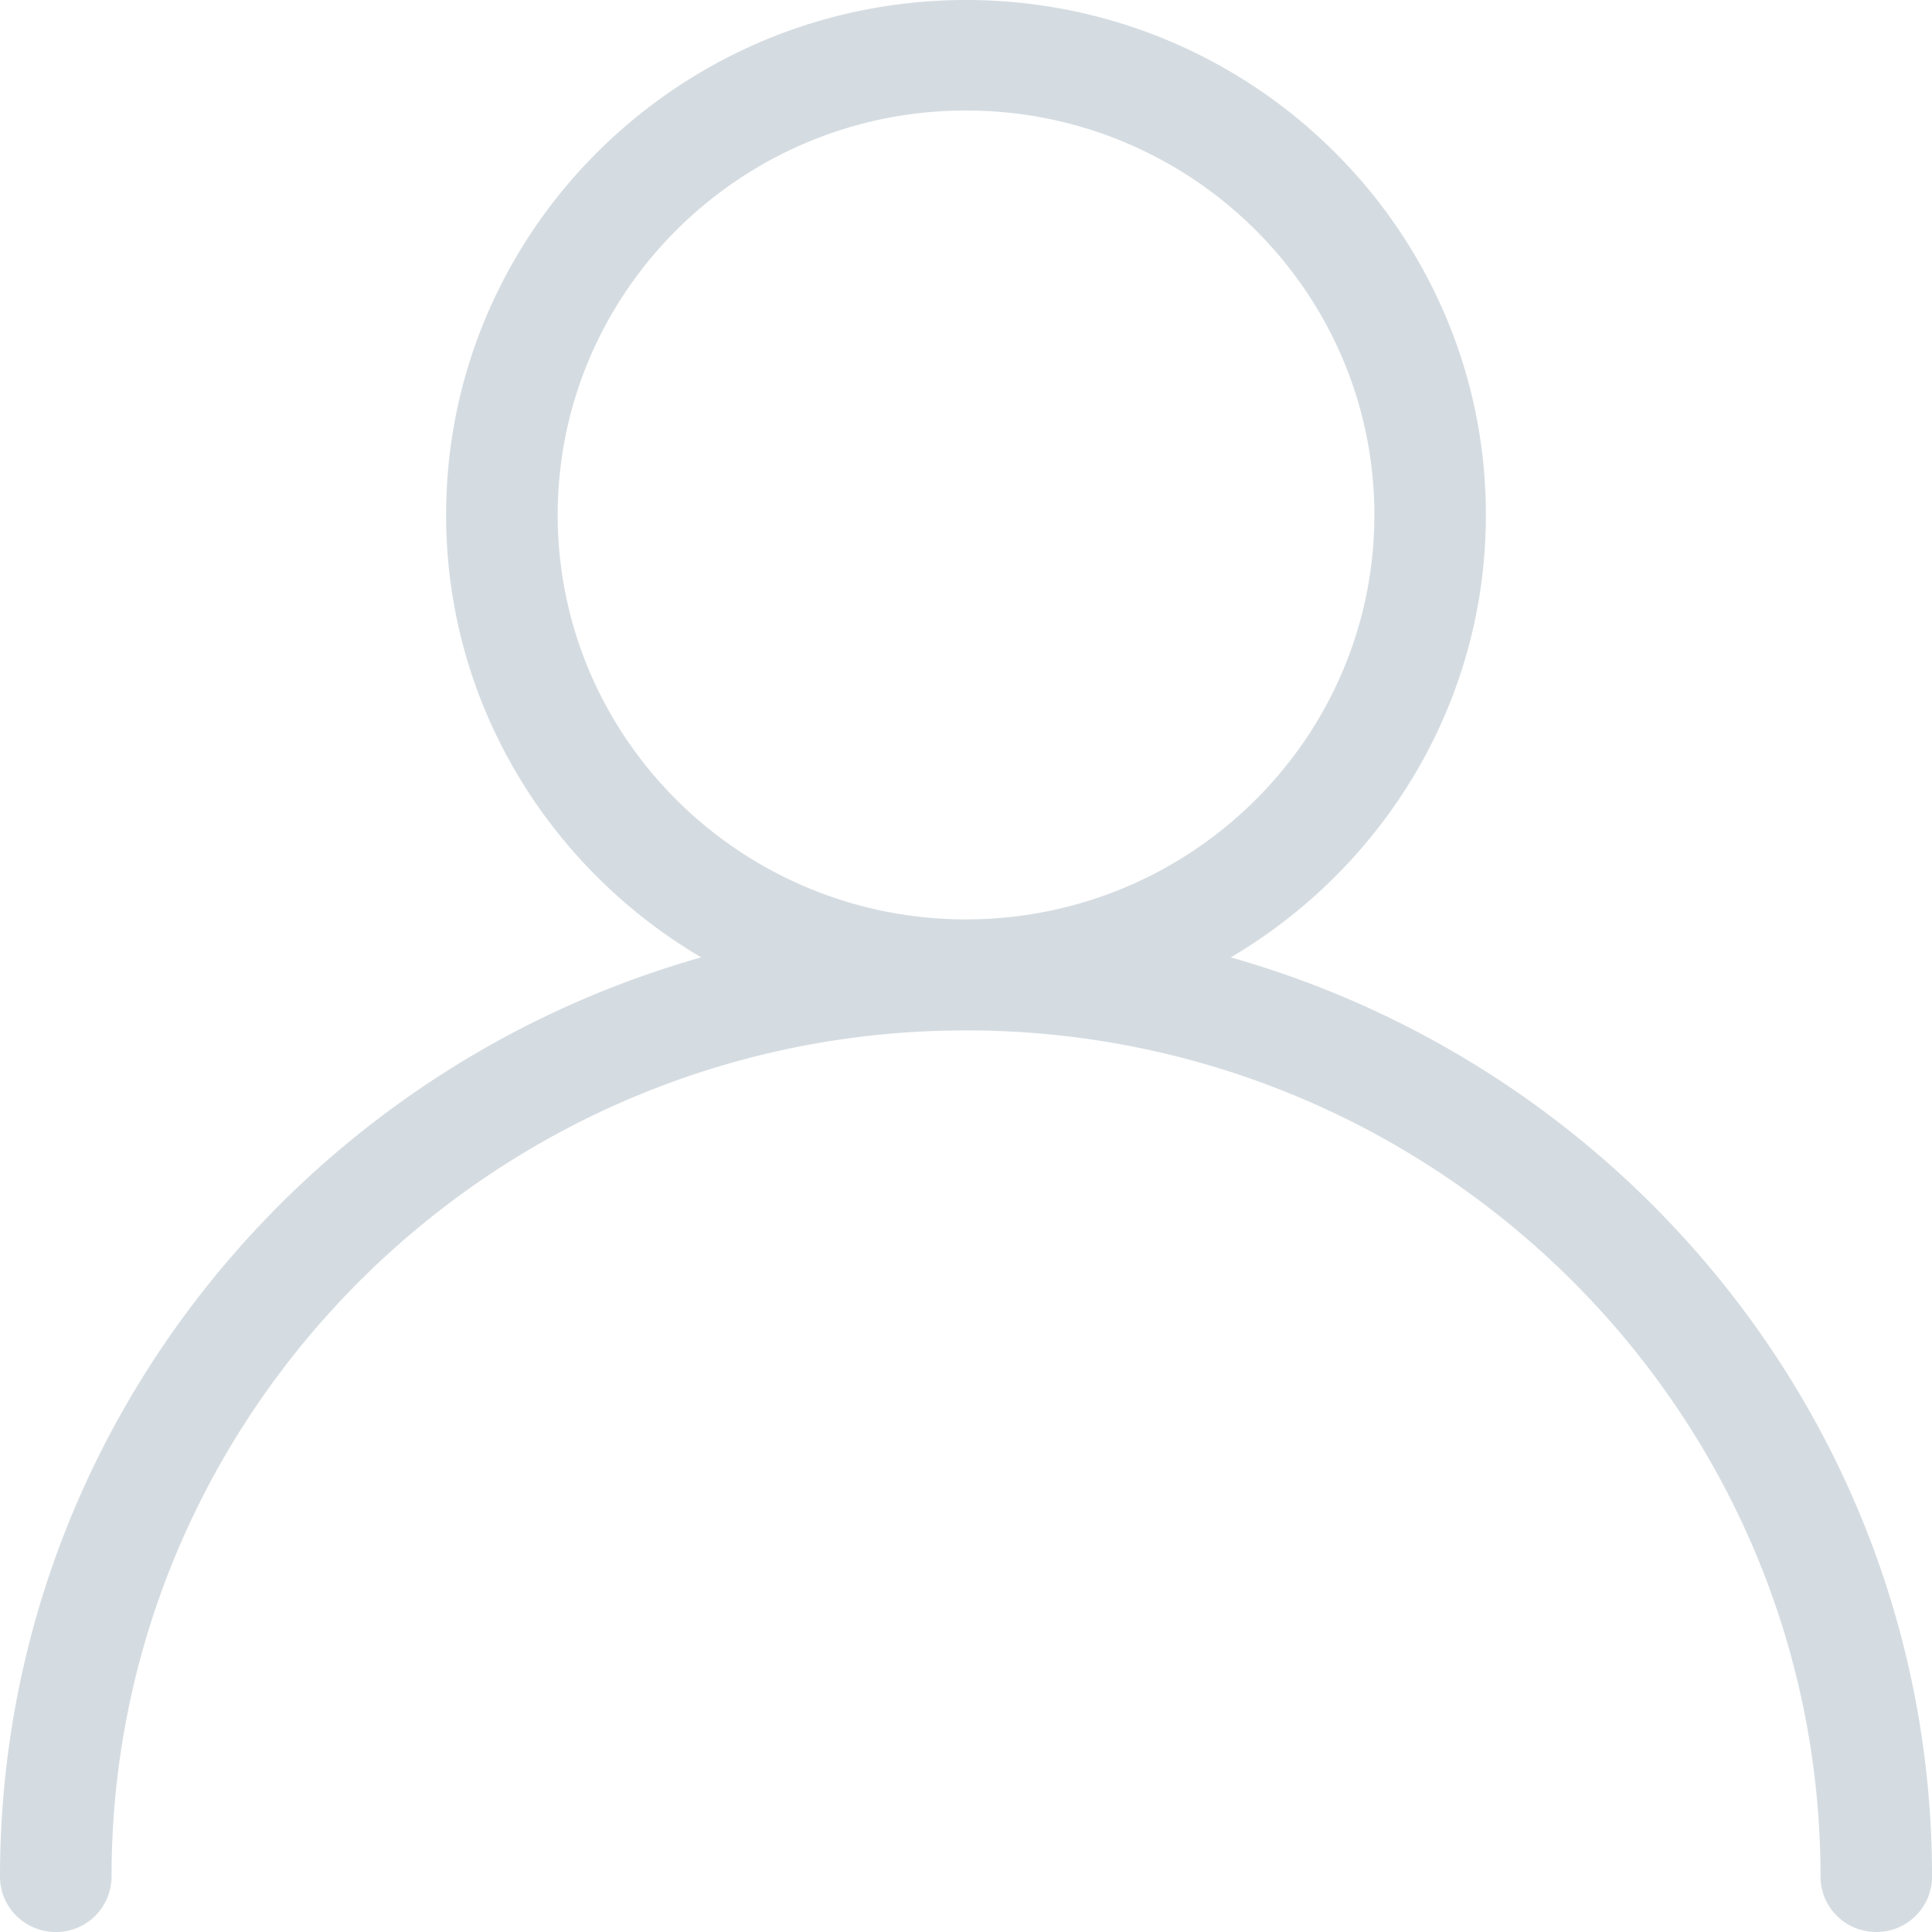 <svg xmlns="http://www.w3.org/2000/svg" width="30" height="30" viewBox="0 0 30 30">
    <path fill="#ADBBC4" fill-rule="evenodd" d="M8.66 7.996c0-3.463 2.844-6.28 6.34-6.28s6.341 2.817 6.341 6.28-2.845 6.28-6.341 6.28-6.34-2.817-6.34-6.28m10.452 6.87c2.367-1.396 3.961-3.949 3.961-6.87C23.073 3.586 19.453 0 15 0c-4.451 0-8.073 3.586-8.073 7.996 0 2.921 1.594 5.474 3.961 6.87C4.612 16.642 0 22.363 0 29.142c0 .474.387.858.866.858a.861.861 0 0 0 .866-.858C1.732 21.896 7.685 16 15 16c7.316 0 13.269 5.896 13.269 13.142 0 .474.387.858.866.858a.862.862 0 0 0 .866-.858c0-6.78-4.612-12.5-10.89-14.276" opacity=".5"/>
</svg>
